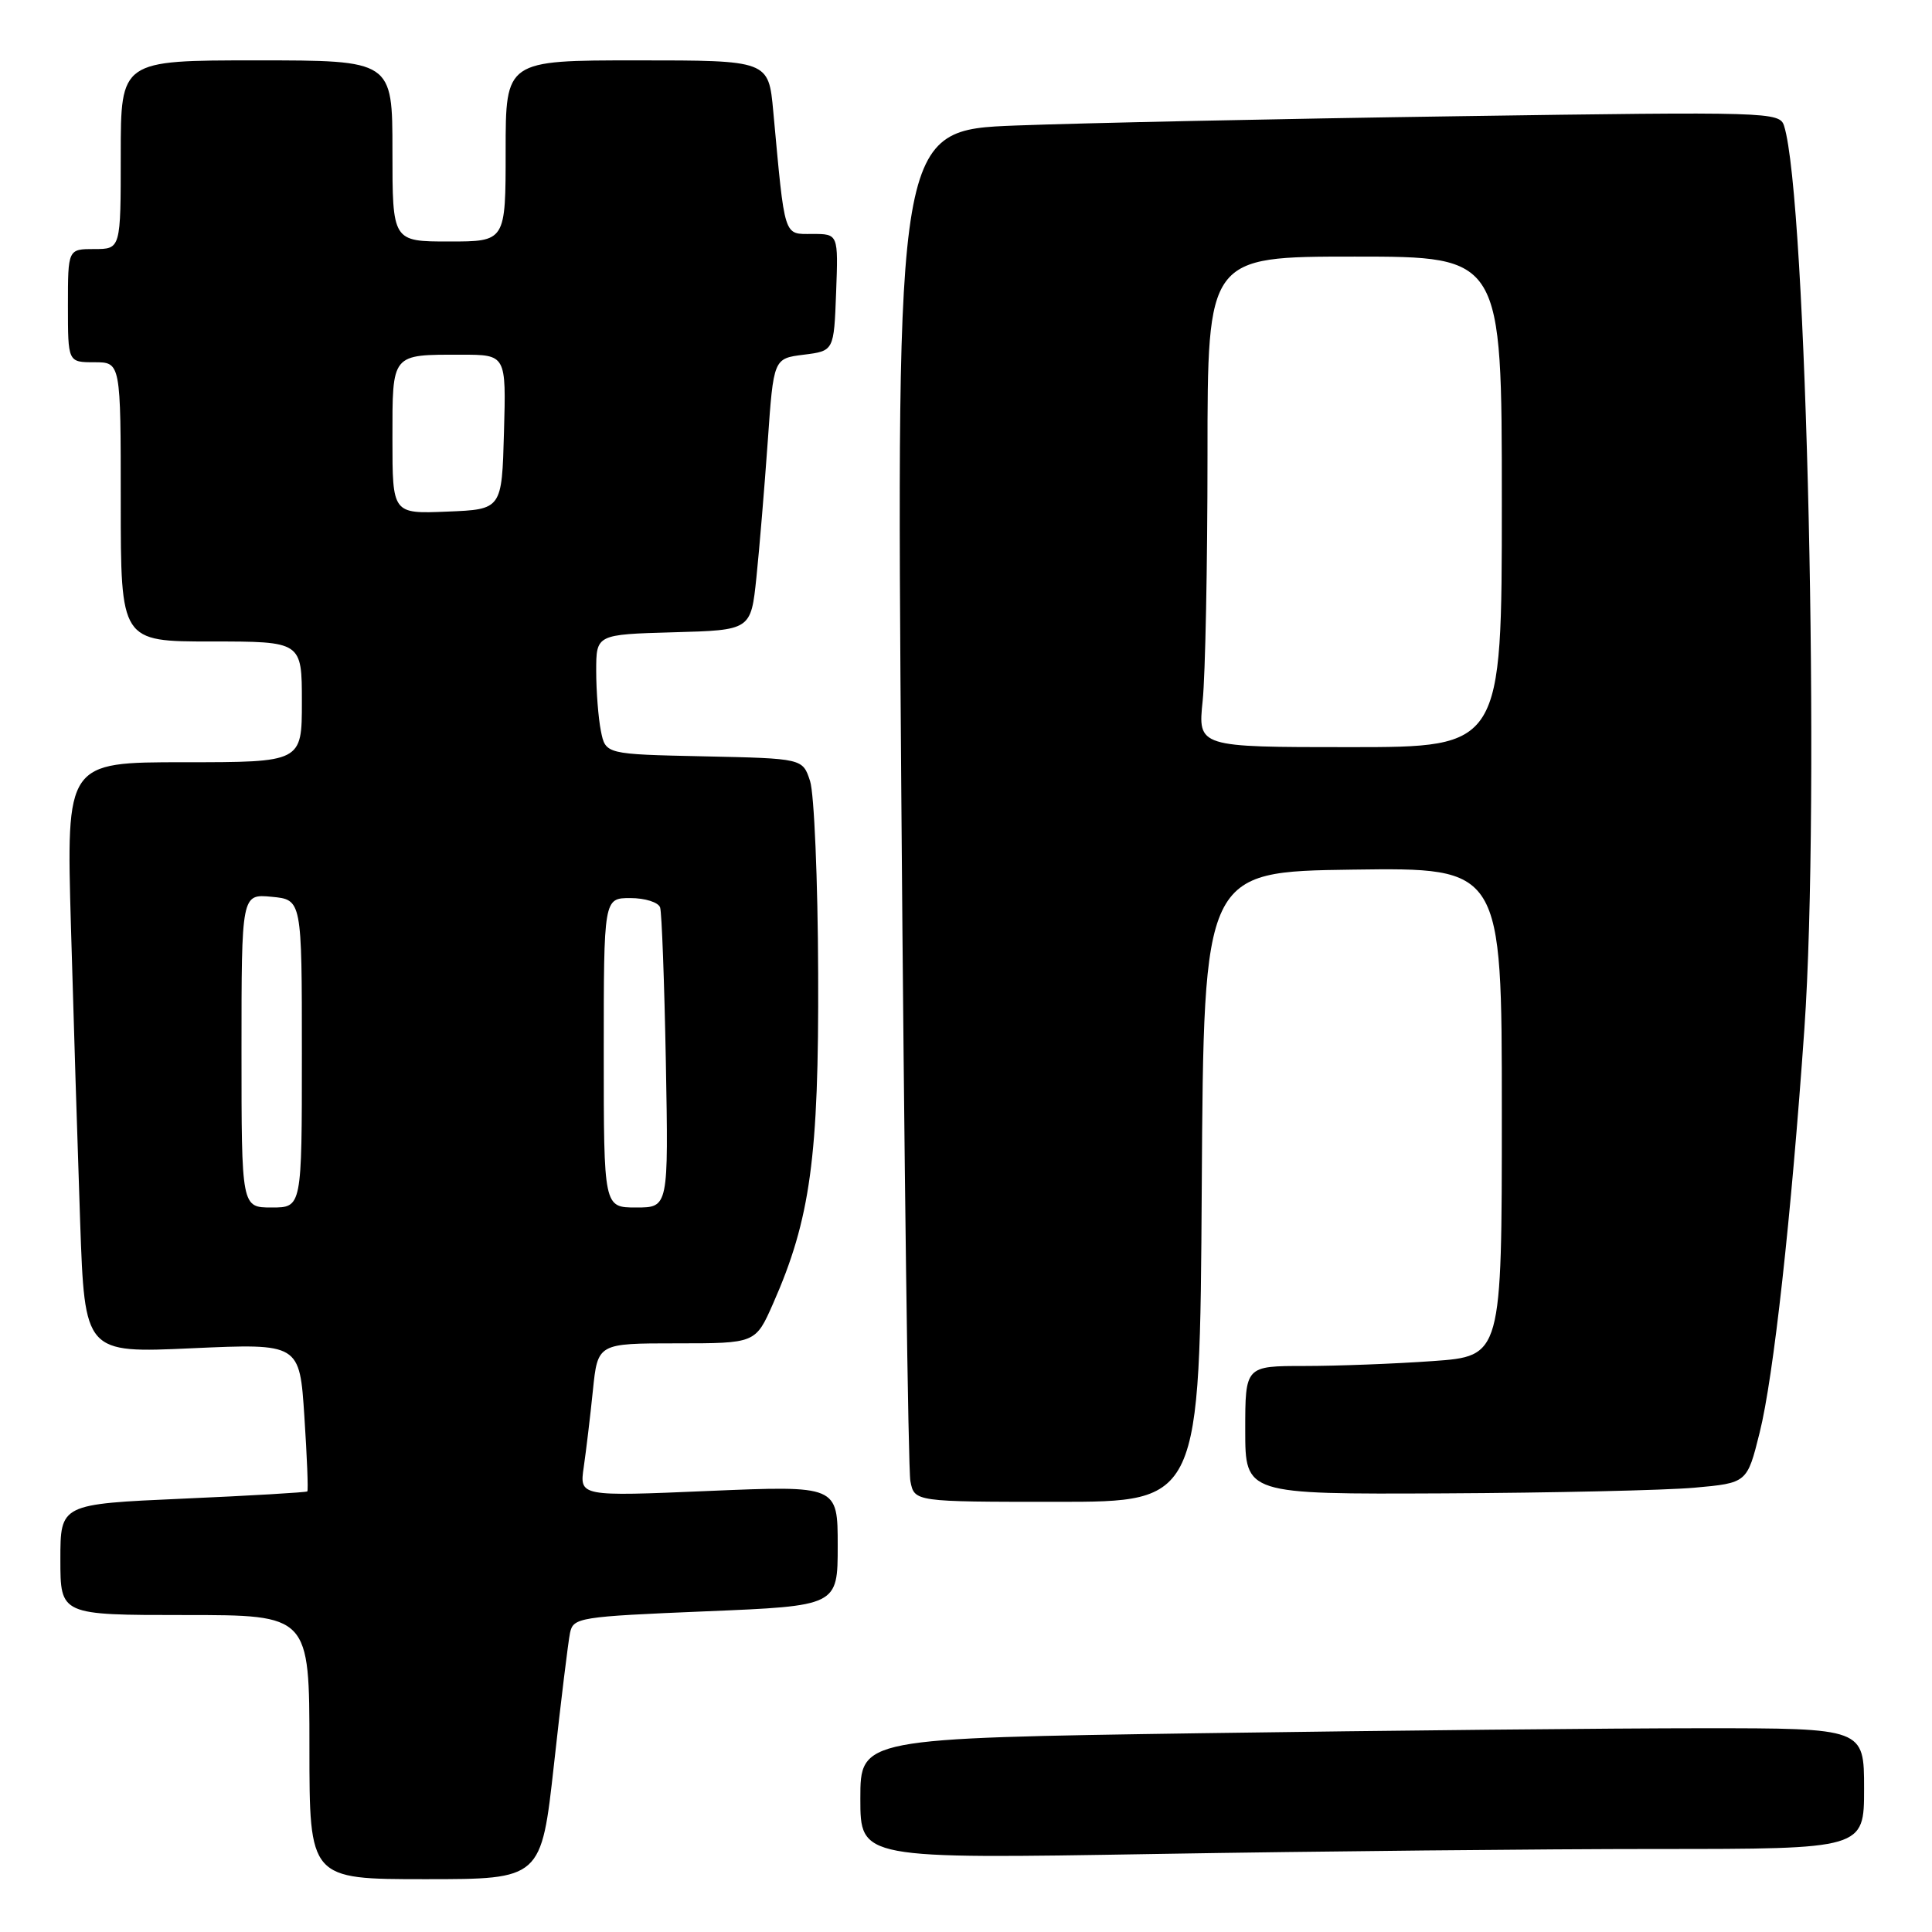 <?xml version="1.0" encoding="UTF-8" standalone="no"?>
<!DOCTYPE svg PUBLIC "-//W3C//DTD SVG 1.1//EN" "http://www.w3.org/Graphics/SVG/1.1/DTD/svg11.dtd" >
<svg xmlns="http://www.w3.org/2000/svg" xmlns:xlink="http://www.w3.org/1999/xlink" version="1.1" viewBox="0 0 256 256">
 <g >
 <path fill="currentColor"
d=" M 73.41 233.75 C 74.33 225.36 75.29 217.54 75.53 216.37 C 75.96 214.33 76.72 214.21 93.49 213.51 C 111.00 212.79 111.00 212.79 111.00 204.81 C 111.00 196.84 111.00 196.84 93.89 197.56 C 76.78 198.29 76.78 198.29 77.35 194.39 C 77.66 192.25 78.21 187.69 78.56 184.25 C 79.20 178.00 79.20 178.00 89.65 178.00 C 100.11 178.00 100.11 178.00 102.43 172.75 C 107.38 161.55 108.51 153.33 108.41 129.00 C 108.37 116.62 107.88 105.15 107.34 103.50 C 106.36 100.50 106.36 100.50 93.30 100.22 C 80.24 99.94 80.24 99.94 79.62 96.85 C 79.28 95.14 79.00 91.57 79.00 88.91 C 79.00 84.07 79.00 84.07 89.25 83.78 C 99.50 83.50 99.50 83.50 100.23 76.50 C 100.63 72.65 101.30 64.55 101.73 58.50 C 102.50 47.50 102.50 47.50 106.50 47.00 C 110.50 46.50 110.50 46.50 110.79 38.75 C 111.08 31.00 111.08 31.00 107.64 31.00 C 103.79 31.00 104.03 31.75 102.46 14.75 C 101.84 8.00 101.84 8.00 84.42 8.00 C 67.00 8.00 67.00 8.00 67.00 20.00 C 67.00 32.00 67.00 32.00 59.50 32.00 C 52.00 32.00 52.00 32.00 52.00 20.00 C 52.00 8.00 52.00 8.00 34.00 8.00 C 16.00 8.00 16.00 8.00 16.00 20.50 C 16.00 33.00 16.00 33.00 12.50 33.00 C 9.00 33.00 9.00 33.00 9.00 40.50 C 9.00 48.00 9.00 48.00 12.50 48.00 C 16.00 48.00 16.00 48.00 16.00 66.50 C 16.00 85.00 16.00 85.00 28.00 85.00 C 40.00 85.00 40.00 85.00 40.00 93.00 C 40.00 101.00 40.00 101.00 24.39 101.00 C 8.78 101.00 8.78 101.00 9.40 122.75 C 9.74 134.71 10.29 152.33 10.62 161.90 C 11.23 179.30 11.23 179.30 25.46 178.65 C 39.70 178.01 39.70 178.01 40.33 187.68 C 40.68 193.01 40.86 197.48 40.72 197.62 C 40.58 197.75 33.16 198.19 24.23 198.58 C 8.00 199.30 8.00 199.30 8.00 206.65 C 8.00 214.00 8.00 214.00 24.50 214.00 C 41.00 214.00 41.00 214.00 41.00 231.50 C 41.00 249.00 41.00 249.00 56.36 249.00 C 71.72 249.00 71.72 249.00 73.41 233.75 Z  M 219.66 245.00 C 247.00 245.00 247.00 245.00 247.00 237.00 C 247.00 229.00 247.00 229.00 225.66 229.00 C 213.93 229.00 184.00 229.30 159.16 229.66 C 114.00 230.33 114.00 230.33 114.00 238.33 C 114.00 246.32 114.00 246.32 153.16 245.66 C 174.70 245.30 204.63 245.00 219.66 245.00 Z  M 159.24 157.25 C 159.50 115.50 159.50 115.50 179.25 115.23 C 199.00 114.96 199.00 114.96 199.00 147.33 C 199.00 179.70 199.00 179.70 189.85 180.35 C 184.81 180.71 177.16 181.00 172.85 181.00 C 165.00 181.00 165.00 181.00 165.00 189.50 C 165.00 198.00 165.00 198.00 191.25 197.88 C 205.69 197.81 220.65 197.47 224.50 197.13 C 231.50 196.50 231.50 196.50 233.16 189.84 C 235.00 182.51 237.35 161.24 239.09 136.32 C 241.20 106.08 239.40 26.15 236.40 16.68 C 235.81 14.83 234.52 14.79 193.15 15.40 C 169.69 15.74 143.36 16.30 134.63 16.63 C 118.76 17.24 118.76 17.24 119.43 105.37 C 119.80 153.84 120.34 194.74 120.63 196.25 C 121.16 199.00 121.16 199.00 140.07 199.00 C 158.98 199.00 158.98 199.00 159.24 157.25 Z  M 32.00 139.22 C 32.00 118.45 32.00 118.45 36.00 118.83 C 40.00 119.21 40.00 119.21 40.00 139.61 C 40.00 160.00 40.00 160.00 36.00 160.00 C 32.00 160.00 32.00 160.00 32.00 139.22 Z  M 80.00 139.50 C 80.00 119.00 80.00 119.00 83.53 119.00 C 85.47 119.00 87.25 119.56 87.47 120.25 C 87.69 120.94 88.03 130.16 88.23 140.75 C 88.58 160.00 88.58 160.00 84.29 160.00 C 80.00 160.00 80.00 160.00 80.00 139.50 Z  M 52.00 58.15 C 52.00 46.75 51.80 47.00 61.12 47.00 C 67.07 47.00 67.07 47.00 66.78 57.25 C 66.50 67.50 66.50 67.50 59.25 67.79 C 52.00 68.09 52.00 68.09 52.00 58.15 Z  M 159.36 92.85 C 159.71 89.47 160.00 74.85 160.00 60.35 C 160.00 34.00 160.00 34.00 179.50 34.00 C 199.00 34.00 199.00 34.00 199.00 66.50 C 199.00 99.00 199.00 99.00 178.86 99.00 C 158.72 99.00 158.72 99.00 159.36 92.85 Z "/>
</g>
</svg>